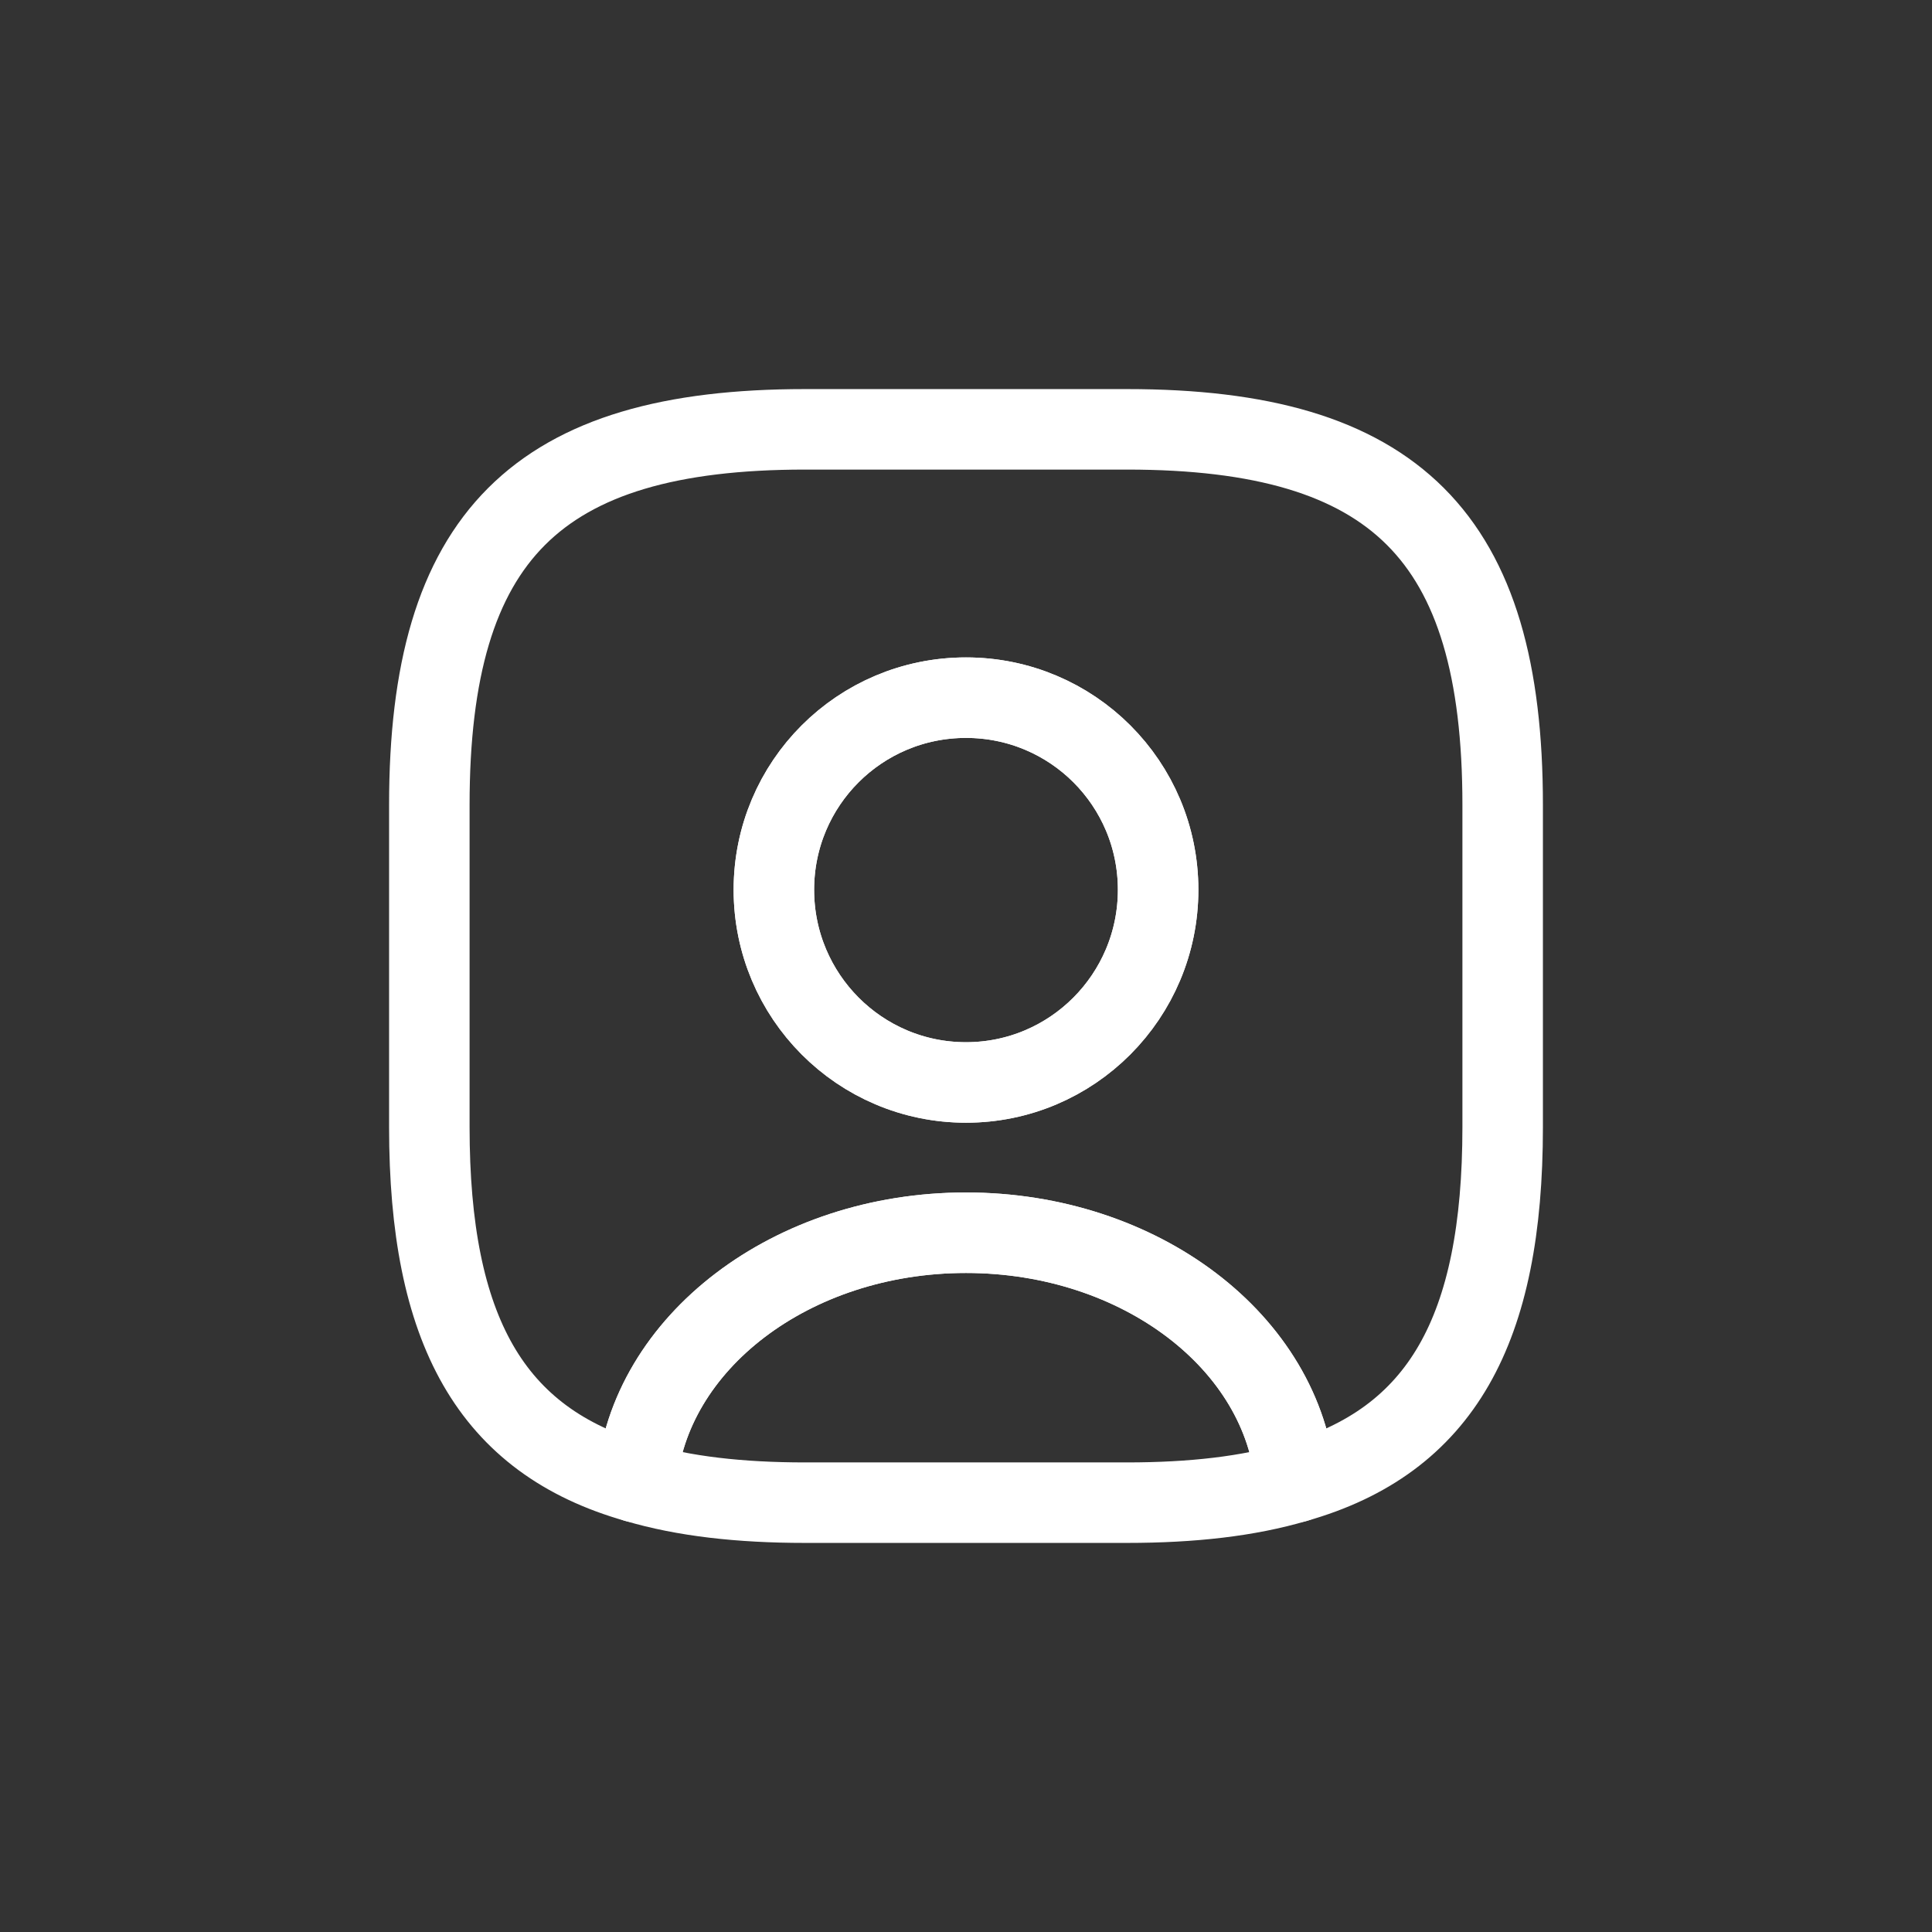 <svg width="36" height="36" viewBox="0 0 36 36" fill="none" xmlns="http://www.w3.org/2000/svg">
<rect x="0" y="0" width="36" height="36" fill="#333333" stroke="none"/>
<path d="M24.14 27.62C23.26 27.88 22.22 28 21 28H15C13.78 28 12.74 27.88 11.86 27.62C12.08 25.02 14.75 22.97 18 22.97C21.25 22.97 23.92 25.02 24.14 27.62Z" stroke="white" stroke-width="1.5" stroke-linecap="round" stroke-linejoin="round"/>
<path d="M21 8H15C10 8 8 10 8 15V21C8 24.78 9.14 26.85 11.86 27.62C12.08 25.02 14.75 22.97 18 22.97C21.25 22.97 23.92 25.02 24.14 27.62C26.86 26.85 28 24.78 28 21V15C28 10 26 8 21 8ZM18 20.17C16.02 20.17 14.42 18.56 14.42 16.58C14.42 14.6 16.02 13 18 13C19.98 13 21.58 14.6 21.58 16.58C21.58 18.56 19.98 20.17 18 20.17Z" stroke="white" stroke-width="1.5" stroke-linecap="round" stroke-linejoin="round"/>
<path d="M21.58 16.58C21.58 18.56 19.98 20.17 18 20.17C16.02 20.17 14.42 18.56 14.42 16.58C14.42 14.6 16.02 13 18 13C19.98 13 21.58 14.6 21.58 16.58Z" stroke="white" stroke-width="1.5" stroke-linecap="round" stroke-linejoin="round"/>
</svg>
